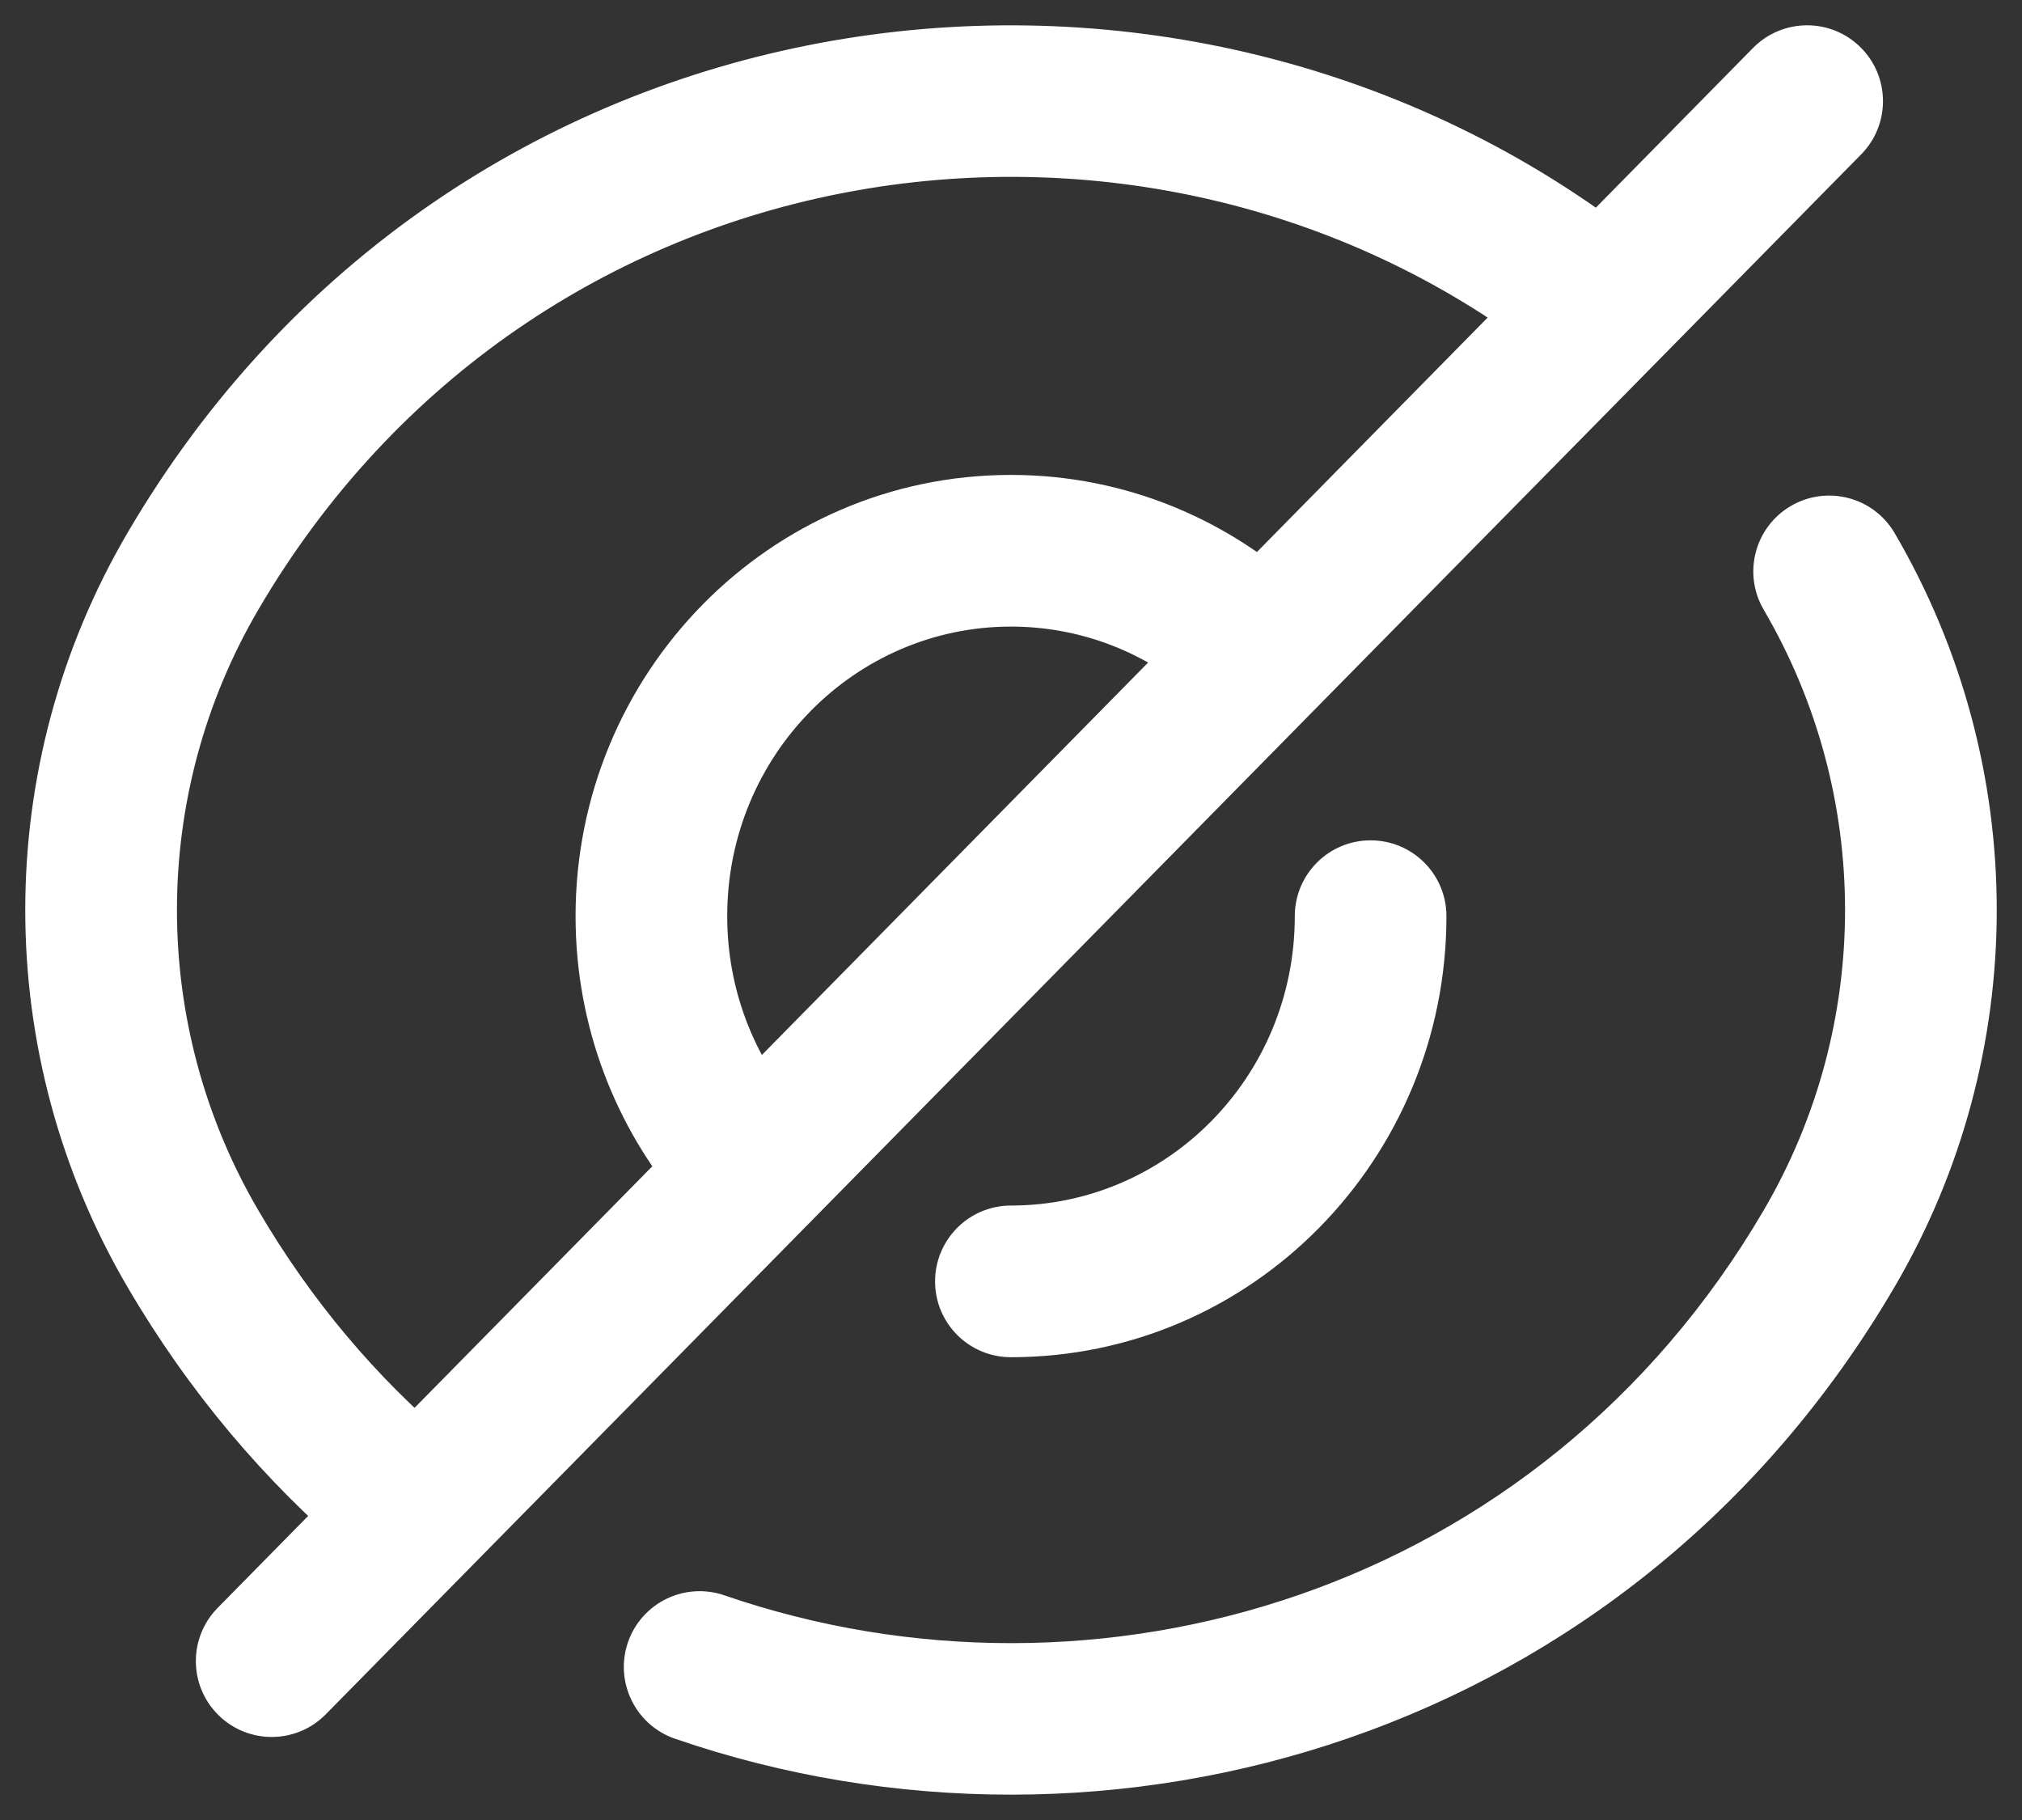 <svg width="20" height="18" viewBox="0 0 20 18" fill="none" xmlns="http://www.w3.org/2000/svg">
<rect x="0" y="0" width="20" height="18" fill="#333333" stroke="none"/>
<path d="M18.74 5.272C18.531 4.915 18.071 4.795 17.714 5.004C17.356 5.213 17.236 5.673 17.445 6.03L18.74 5.272ZM18.093 12.349L17.445 11.97L18.093 12.349ZM7.165 15.778C6.773 15.643 6.346 15.851 6.211 16.243C6.077 16.634 6.285 17.061 6.676 17.196L7.165 15.778ZM1.907 12.349L2.555 11.97L1.907 12.349ZM1.907 5.651L2.555 6.03L1.907 5.651ZM11.916 6.968C12.216 7.254 12.691 7.243 12.977 6.943C13.262 6.643 13.251 6.169 12.951 5.883L11.916 6.968ZM6.743 11.916C7.012 12.23 7.486 12.268 7.801 11.998C8.115 11.729 8.153 11.256 7.883 10.941L6.743 11.916ZM14.307 9.061C14.307 8.646 13.971 8.311 13.557 8.311C13.143 8.311 12.807 8.646 12.807 9.061H14.307ZM9.999 11.923C9.585 11.923 9.249 12.259 9.249 12.673C9.249 13.088 9.585 13.423 9.999 13.423V11.923ZM18.41 1.526C18.7 1.231 18.696 0.756 18.401 0.466C18.106 0.175 17.631 0.179 17.34 0.474L18.41 1.526ZM2.153 15.902C1.862 16.198 1.866 16.672 2.161 16.963C2.457 17.254 2.931 17.25 3.222 16.955L2.153 15.902ZM17.445 6.03C18.518 7.863 18.518 10.137 17.445 11.97L18.74 12.727C20.087 10.427 20.087 7.573 18.74 5.272L17.445 6.03ZM17.445 11.97C15.222 15.769 10.84 17.043 7.165 15.778L6.676 17.196C10.974 18.675 16.127 17.191 18.74 12.727L17.445 11.97ZM2.555 11.97C1.482 10.137 1.482 7.863 2.555 6.03L1.26 5.272C-0.087 7.573 -0.087 10.427 1.26 12.727L2.555 11.97ZM4.453 14.239C3.727 13.626 3.082 12.87 2.555 11.97L1.26 12.727C1.873 13.775 2.629 14.661 3.484 15.384L4.453 14.239ZM2.555 6.03C5.268 1.394 11.202 0.52 15.123 3.425L16.016 2.22C11.417 -1.187 4.449 -0.176 1.26 5.272L2.555 6.03ZM7.193 9.061C7.193 7.467 8.461 6.197 9.999 6.197V4.697C7.61 4.697 5.693 6.661 5.693 9.061H7.193ZM9.999 6.197C10.739 6.197 11.413 6.488 11.916 6.968L12.951 5.883C12.182 5.149 11.143 4.697 9.999 4.697V6.197ZM7.883 10.941C7.454 10.439 7.193 9.782 7.193 9.061H5.693C5.693 10.15 6.089 11.15 6.743 11.916L7.883 10.941ZM12.807 9.061C12.807 10.653 11.539 11.923 9.999 11.923V13.423C12.389 13.423 14.307 11.46 14.307 9.061H12.807ZM17.34 0.474L2.153 15.902L3.222 16.955L18.41 1.526L17.34 0.474Z" fill="white"/>
</svg>
